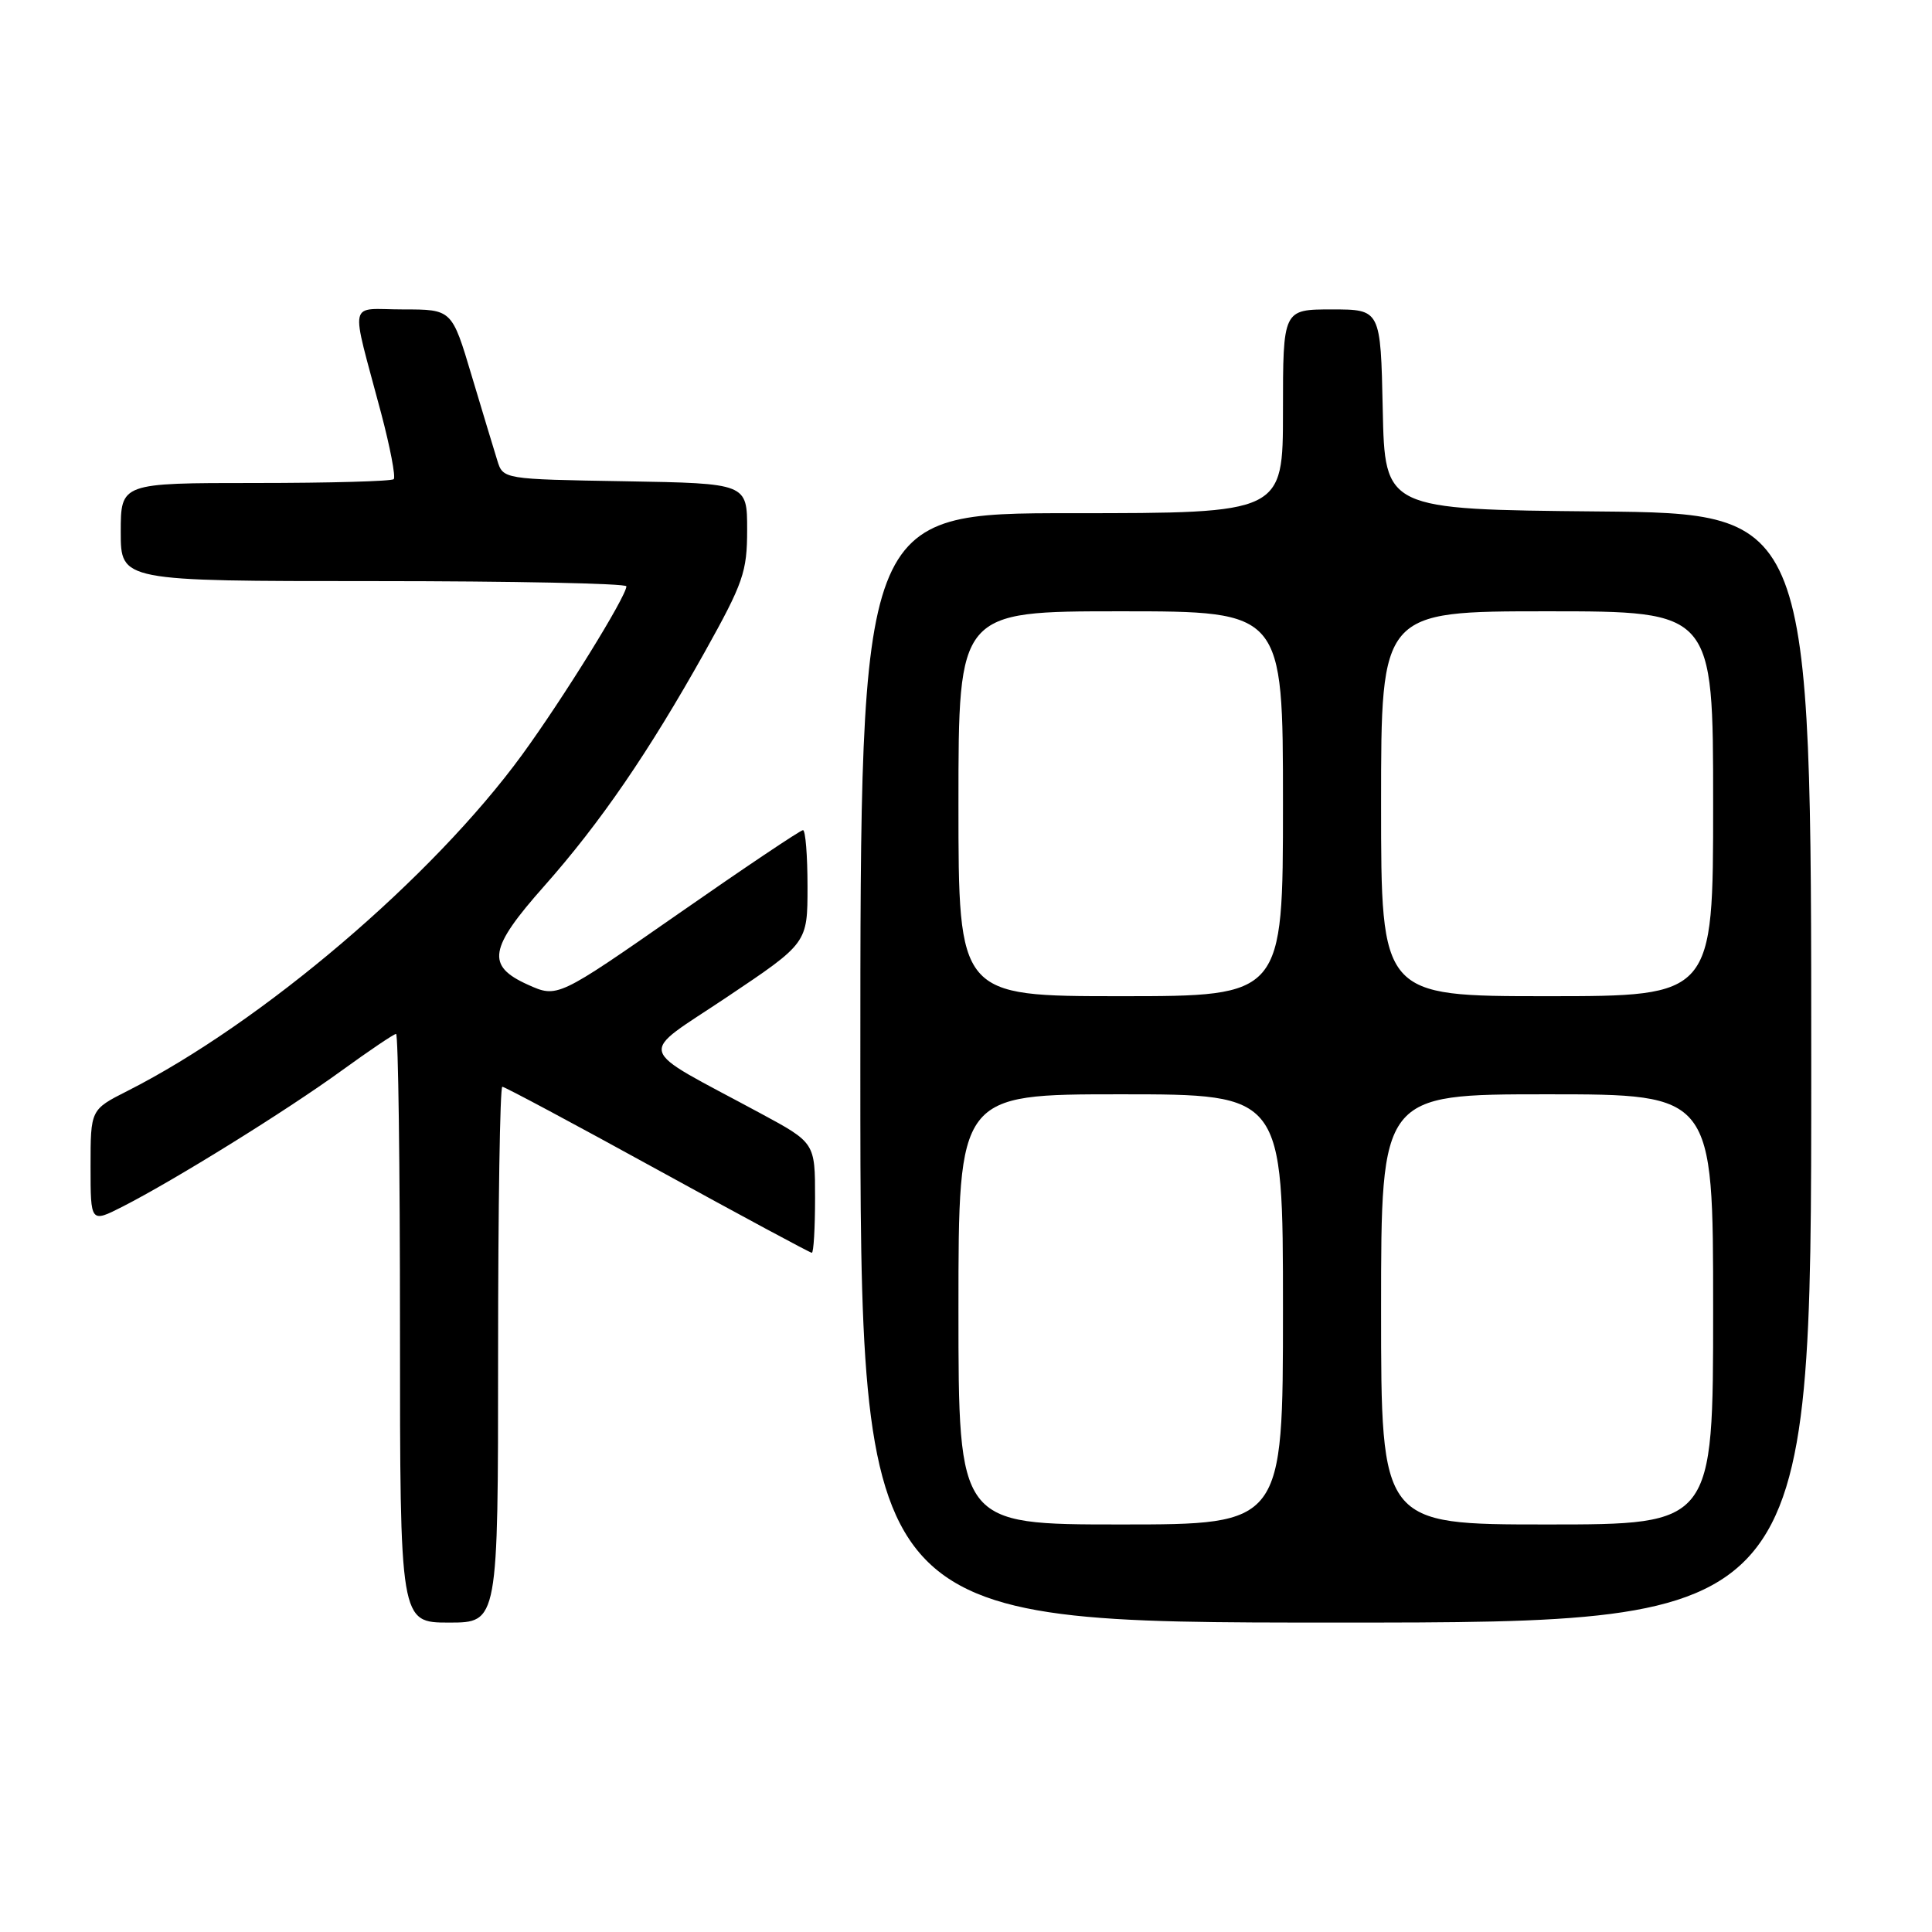 <?xml version="1.0" encoding="UTF-8" standalone="no"?>
<!DOCTYPE svg PUBLIC "-//W3C//DTD SVG 1.1//EN" "http://www.w3.org/Graphics/SVG/1.1/DTD/svg11.dtd" >
<svg xmlns="http://www.w3.org/2000/svg" xmlns:xlink="http://www.w3.org/1999/xlink" version="1.1" viewBox="0 0 256 256">
 <g >
 <path fill="currentColor"
d=" M 66.00 179.50 C 66.00 159.97 66.25 144.00 66.56 144.00 C 66.87 144.00 76.13 148.95 87.13 155.00 C 98.14 161.05 107.33 166.00 107.57 166.00 C 107.81 166.00 108.00 162.72 108.00 158.71 C 108.00 151.42 108.00 151.42 100.75 147.51 C 83.87 138.40 84.36 140.14 96.38 132.08 C 107.00 124.96 107.00 124.96 107.00 117.48 C 107.00 113.36 106.73 110.00 106.40 110.00 C 106.06 110.00 98.61 115.00 89.83 121.12 C 73.86 132.24 73.86 132.24 69.93 130.47 C 64.39 127.97 64.77 125.68 72.12 117.40 C 79.57 108.99 85.96 99.66 93.39 86.38 C 98.50 77.22 99.00 75.78 99.00 70.19 C 99.00 64.05 99.00 64.05 82.83 63.77 C 66.66 63.50 66.66 63.50 65.89 61.00 C 65.46 59.62 63.93 54.56 62.49 49.75 C 59.88 41.00 59.88 41.00 53.42 41.00 C 46.02 41.00 46.39 39.25 50.50 54.74 C 51.70 59.27 52.45 63.21 52.17 63.49 C 51.90 63.77 43.64 64.00 33.83 64.00 C 16.00 64.00 16.00 64.00 16.00 70.50 C 16.00 77.00 16.00 77.00 49.50 77.00 C 67.93 77.00 83.00 77.31 83.00 77.69 C 83.00 79.02 74.62 92.55 69.19 100.00 C 57.33 116.26 34.72 135.52 16.88 144.56 C 12.00 147.03 12.00 147.03 12.00 154.54 C 12.00 162.04 12.00 162.04 16.25 159.88 C 23.10 156.39 37.96 147.17 45.23 141.89 C 48.94 139.20 52.20 137.00 52.48 137.00 C 52.77 137.00 53.00 154.55 53.00 176.00 C 53.00 215.00 53.00 215.00 59.50 215.00 C 66.00 215.00 66.00 215.00 66.00 179.50 Z  M 240.00 141.52 C 240.00 68.03 240.00 68.03 211.75 67.77 C 183.50 67.50 183.50 67.50 183.22 54.25 C 182.94 41.00 182.94 41.00 176.47 41.00 C 170.00 41.00 170.00 41.00 170.00 54.50 C 170.00 68.00 170.00 68.00 142.00 68.00 C 114.00 68.00 114.00 68.00 114.00 141.50 C 114.00 215.00 114.00 215.00 177.00 215.00 C 240.00 215.00 240.00 215.00 240.00 141.52 Z  M 127.00 173.50 C 127.00 145.00 127.00 145.00 148.50 145.00 C 170.00 145.00 170.00 145.00 170.00 173.50 C 170.00 202.00 170.00 202.00 148.50 202.00 C 127.00 202.00 127.00 202.00 127.00 173.50 Z  M 183.00 173.50 C 183.00 145.00 183.00 145.00 205.00 145.00 C 227.00 145.00 227.00 145.00 227.00 173.50 C 227.00 202.00 227.00 202.00 205.00 202.00 C 183.00 202.00 183.00 202.00 183.00 173.50 Z  M 127.00 106.50 C 127.00 81.00 127.00 81.00 148.50 81.00 C 170.00 81.00 170.00 81.00 170.00 106.50 C 170.00 132.00 170.00 132.00 148.50 132.00 C 127.00 132.00 127.00 132.00 127.00 106.50 Z  M 183.00 106.50 C 183.00 81.00 183.00 81.00 205.00 81.00 C 227.00 81.00 227.00 81.00 227.00 106.50 C 227.00 132.00 227.00 132.00 205.00 132.00 C 183.00 132.00 183.00 132.00 183.00 106.50 Z "/>
</g>
</svg>